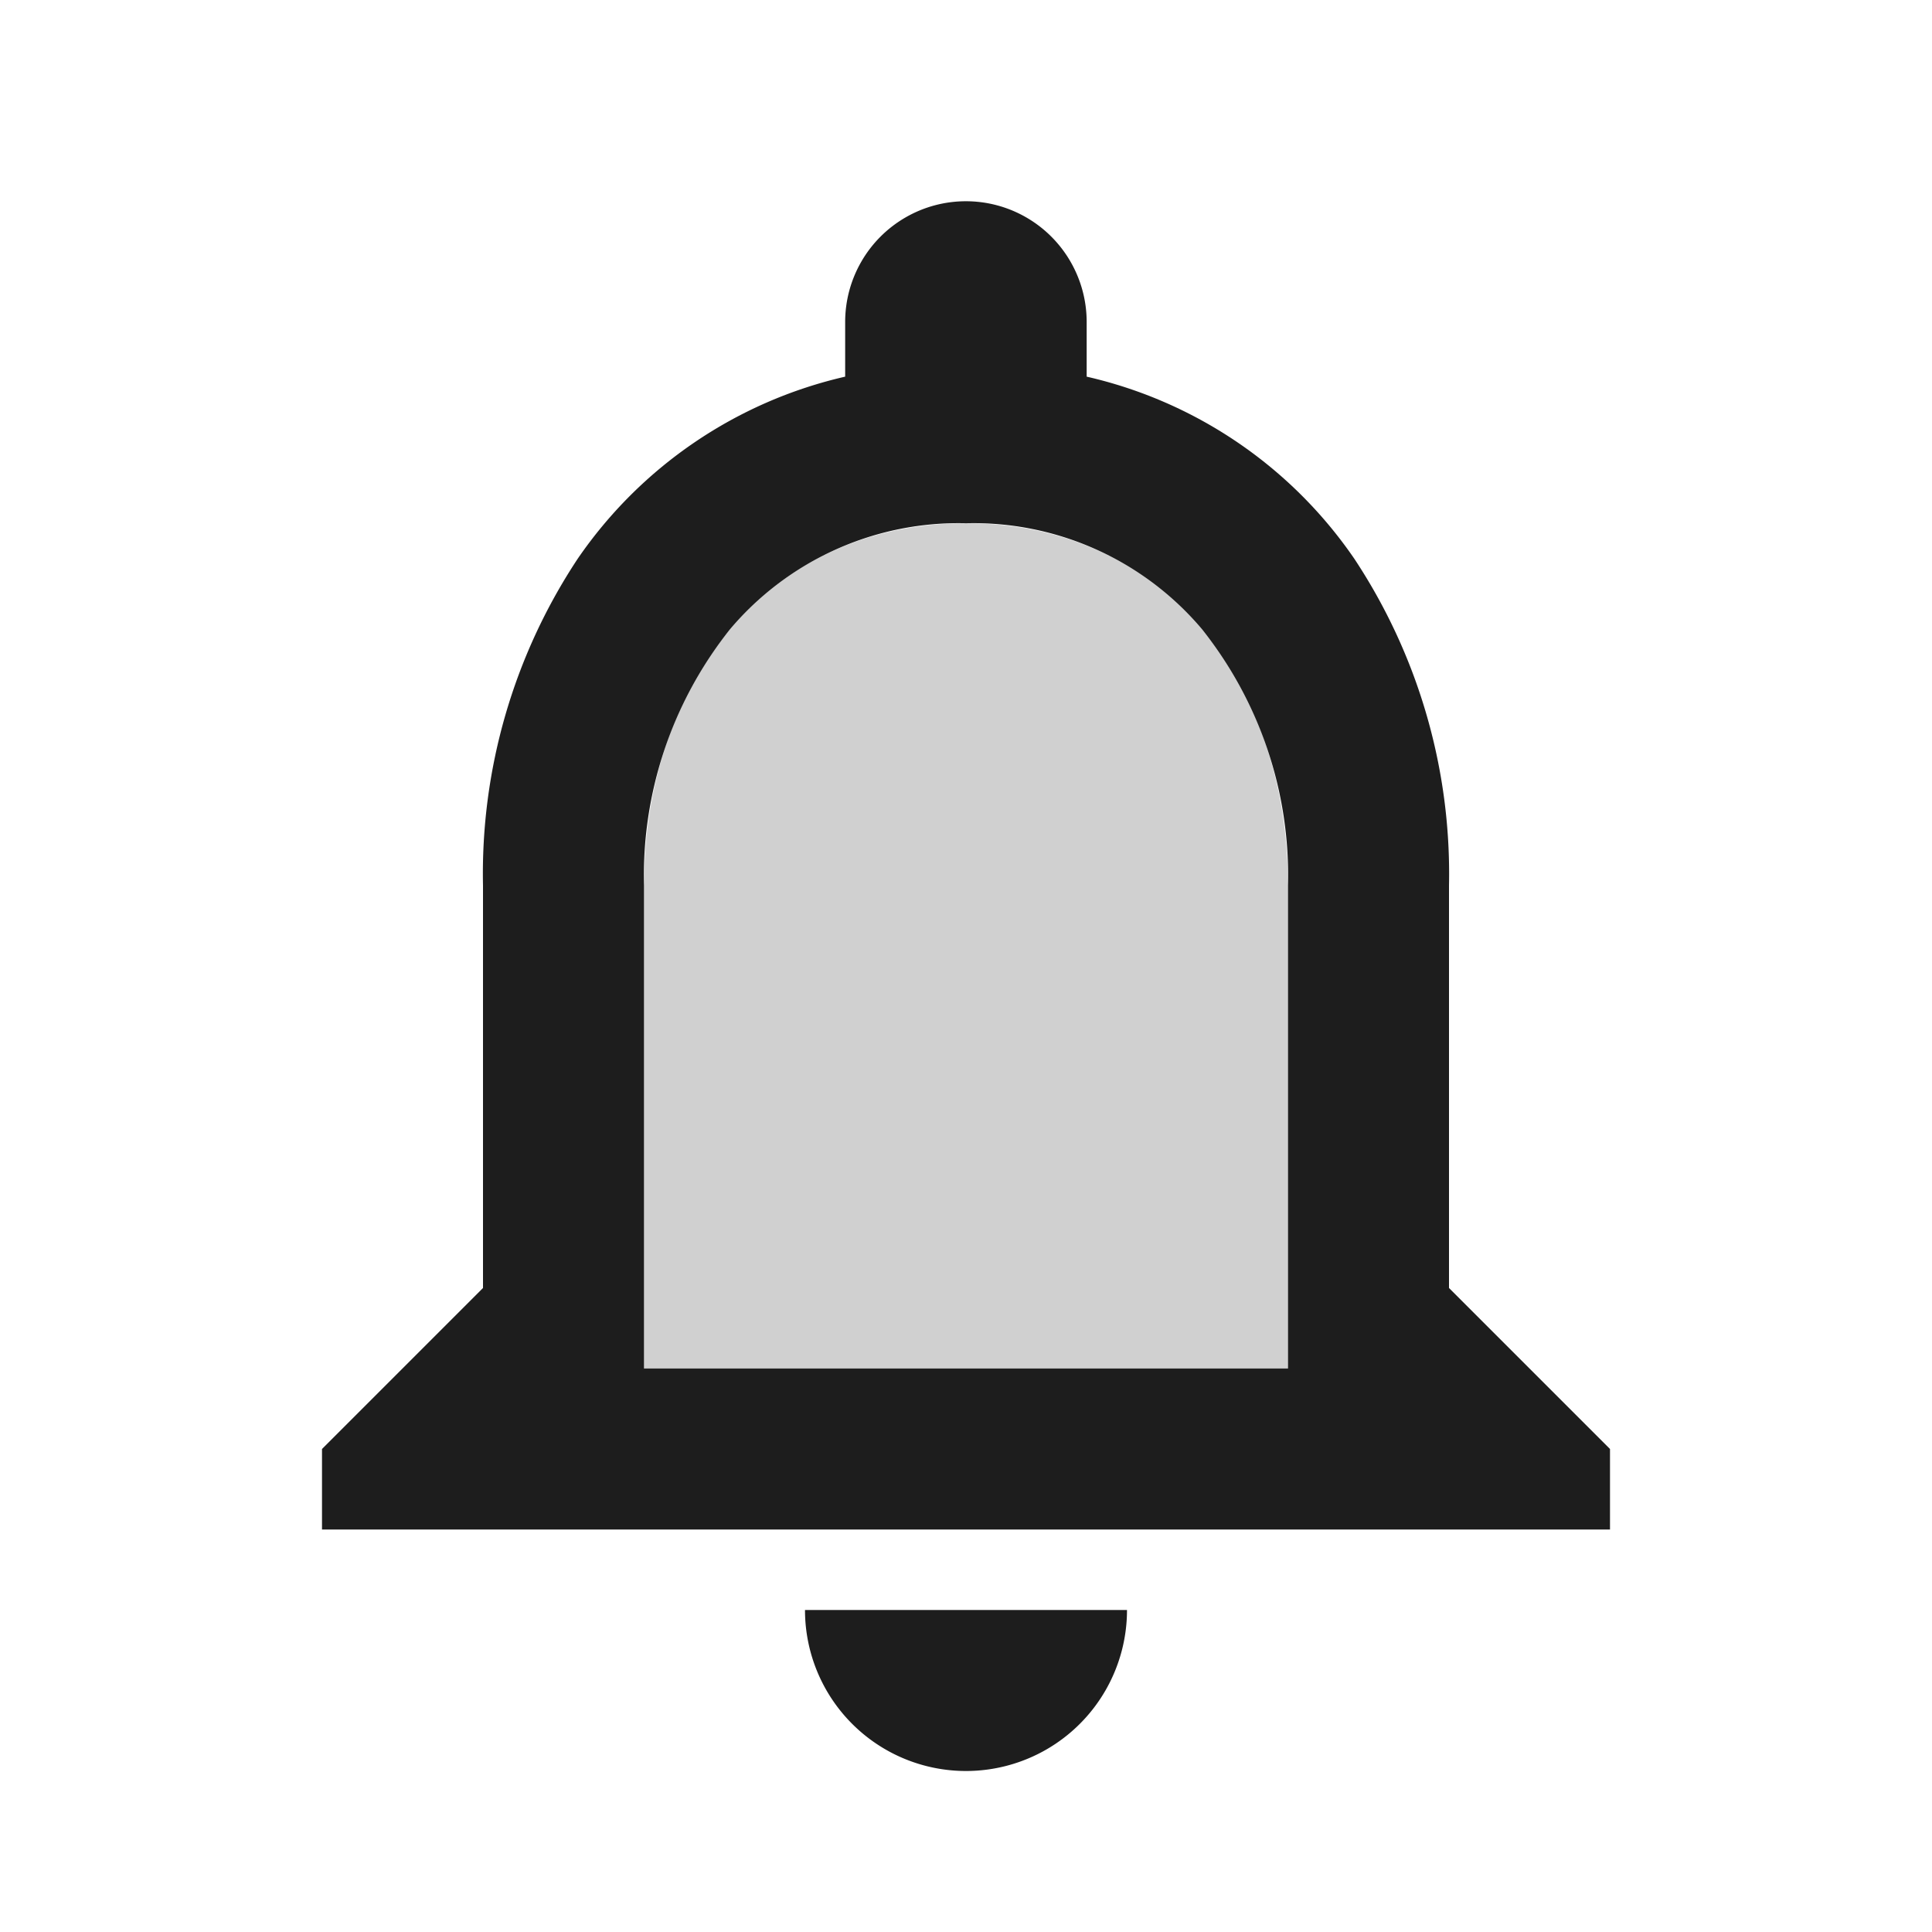 <svg height="24" viewBox="0 0 24 24" width="24" xmlns="http://www.w3.org/2000/svg">
    <g id="notifications_none" transform="translate(-542 -4098)">
        <path d="M558,4109v6h-8v-6c0-2.48,1.51-4.5,4-4.5S558,4106.52,558,4109Z" fill="#d0d0d0"
            id="Icon" />
        <path
            d="M554,4120a2,2,0,0,1-2-2h4A2,2,0,0,1,554,4120Zm8-3H546v-1l2-2v-5a7.086,7.086,0,0,1,1.177-4.06,5.528,5.528,0,0,1,3.322-2.261V4102a1.5,1.5,0,1,1,3,0v.679a5.521,5.521,0,0,1,3.327,2.265A7.092,7.092,0,0,1,560,4109v5l2,2v1Zm-8-12.5a3.716,3.716,0,0,0-2.934,1.32A4.91,4.91,0,0,0,550,4109v6h8v-6a4.91,4.91,0,0,0-1.066-3.181A3.715,3.715,0,0,0,554,4104.5Z"
            data-name="Icon" fill="#1d1d1d" id="Icon-2" />
    </g>
</svg>
